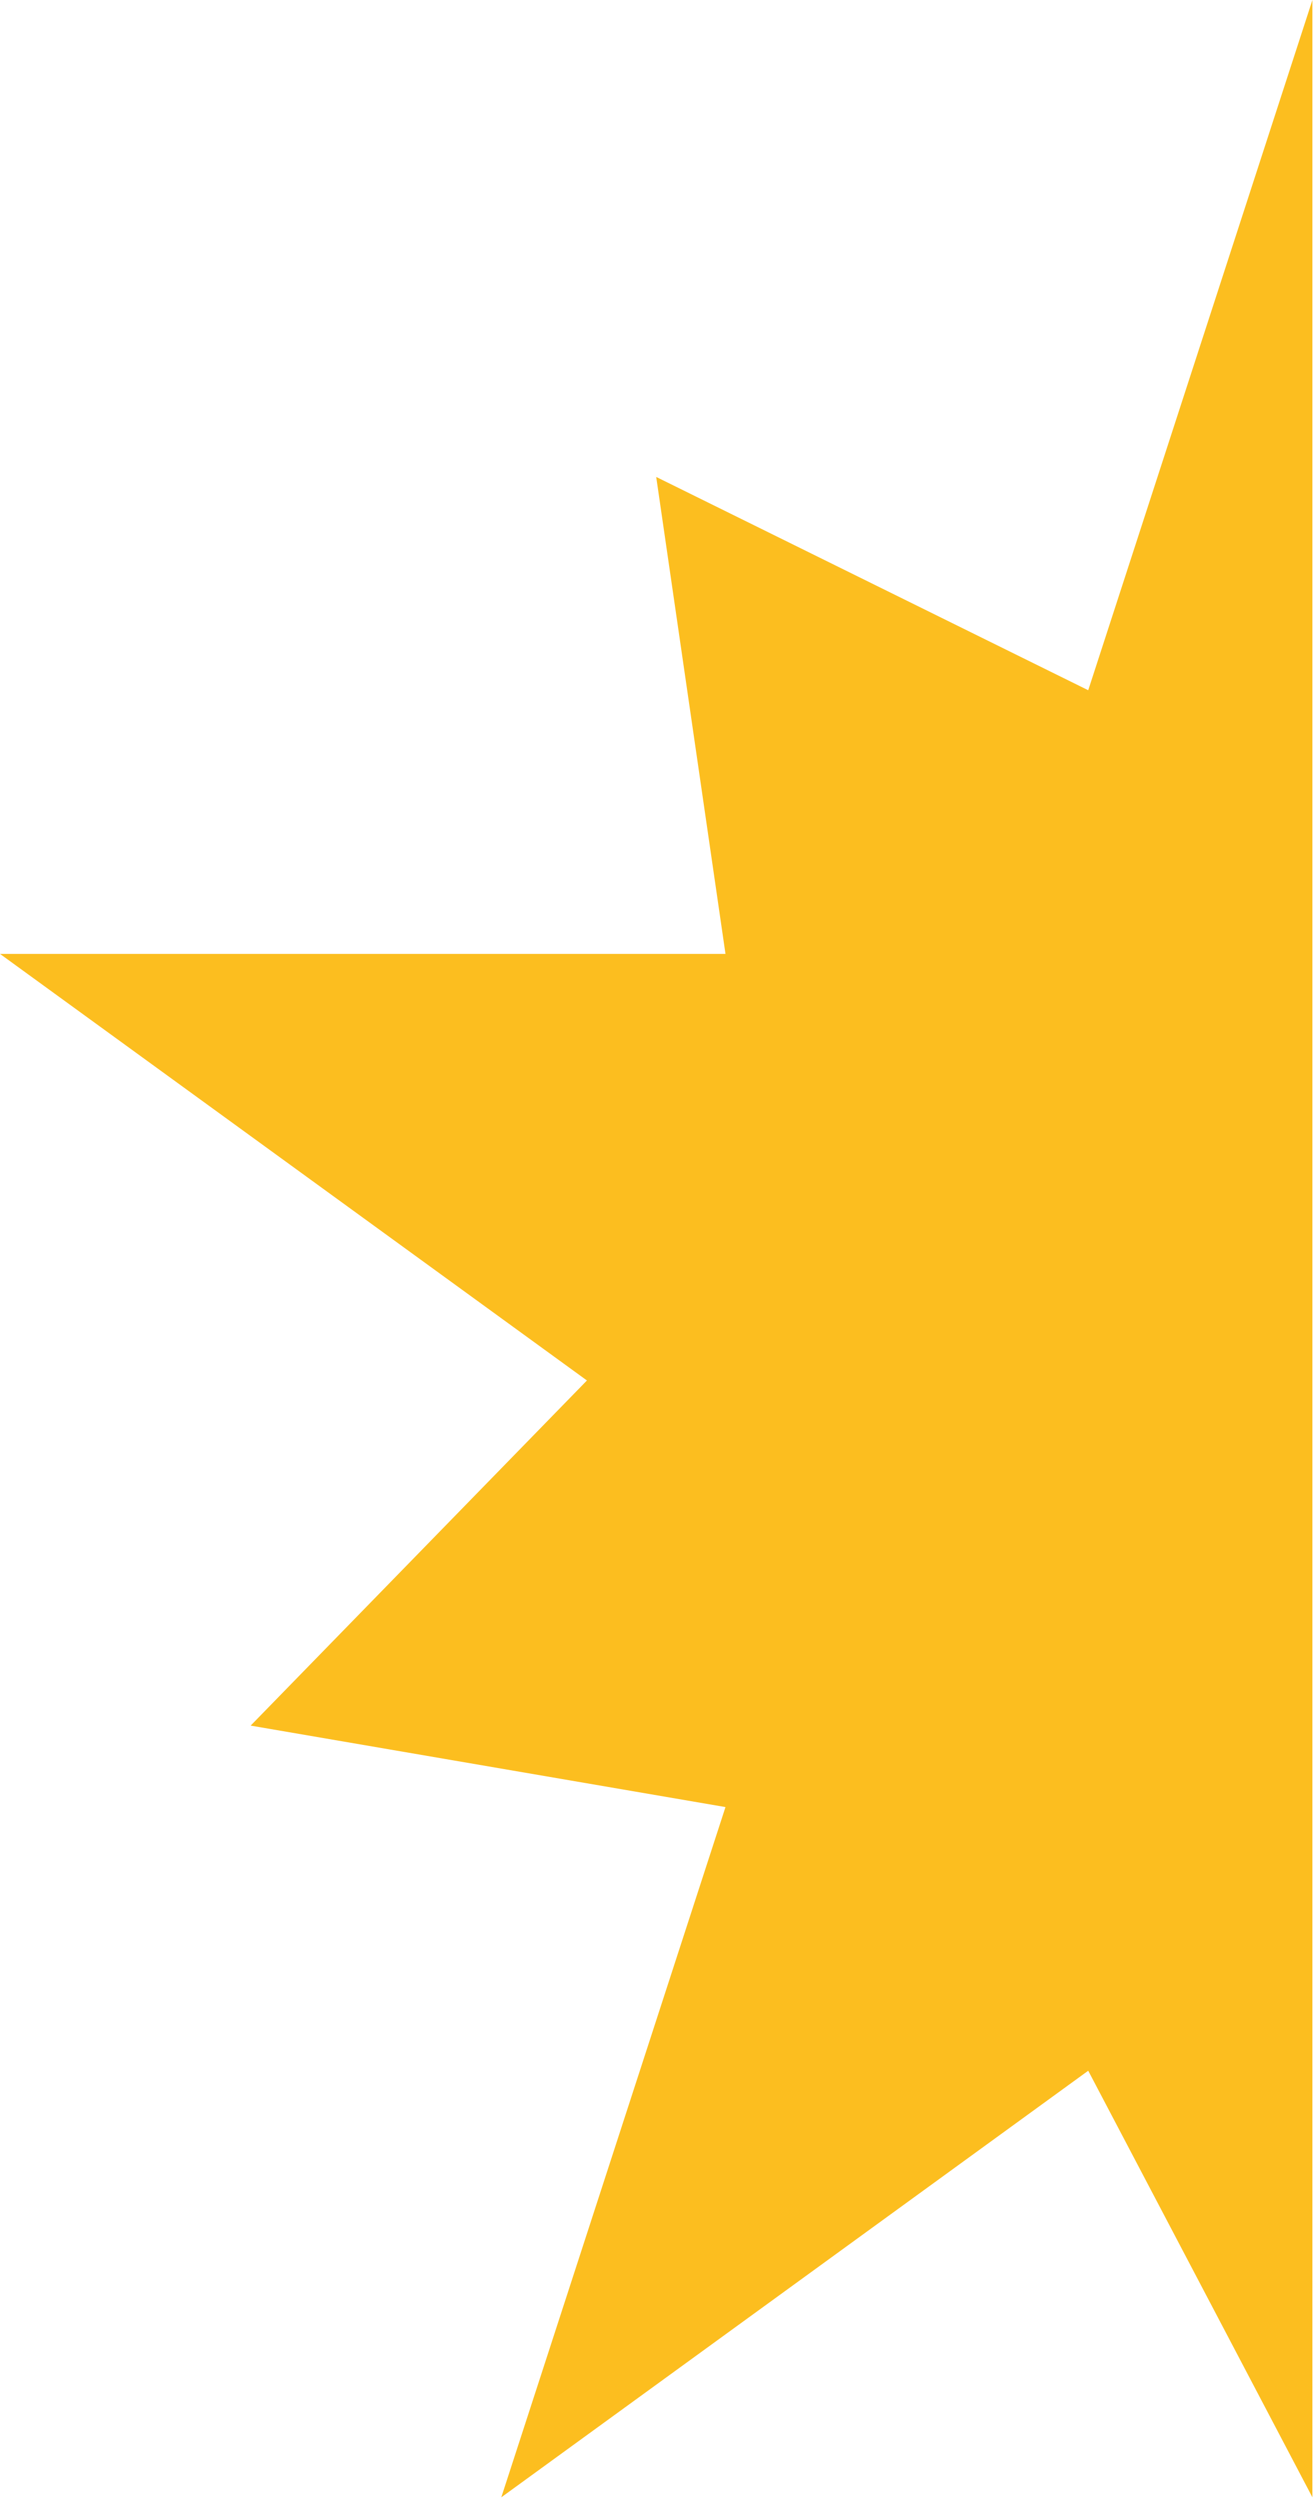<?xml version="1.0" standalone="no"?><!DOCTYPE svg PUBLIC "-//W3C//DTD SVG 1.1//EN" "http://www.w3.org/Graphics/SVG/1.1/DTD/svg11.dtd"><svg width="100%" height="100%" viewBox="0 0 321 610" version="1.1" xmlns="http://www.w3.org/2000/svg" xmlns:xlink="http://www.w3.org/1999/xlink" xml:space="preserve" style="fill-rule:evenodd;clip-rule:evenodd;stroke-linejoin:round;stroke-miterlimit:1.414;"><path d="M320.367,0l0,609.375l-54.725,-104.094l-143.273,104.094l54.726,-168.427l-115.91,-19.88l82.088,-84.214l-143.273,-104.093l177.095,0l-16.911,-116.381l105.458,52.047l54.725,-168.427Z" style="fill:#fcbe1f;"/></svg>